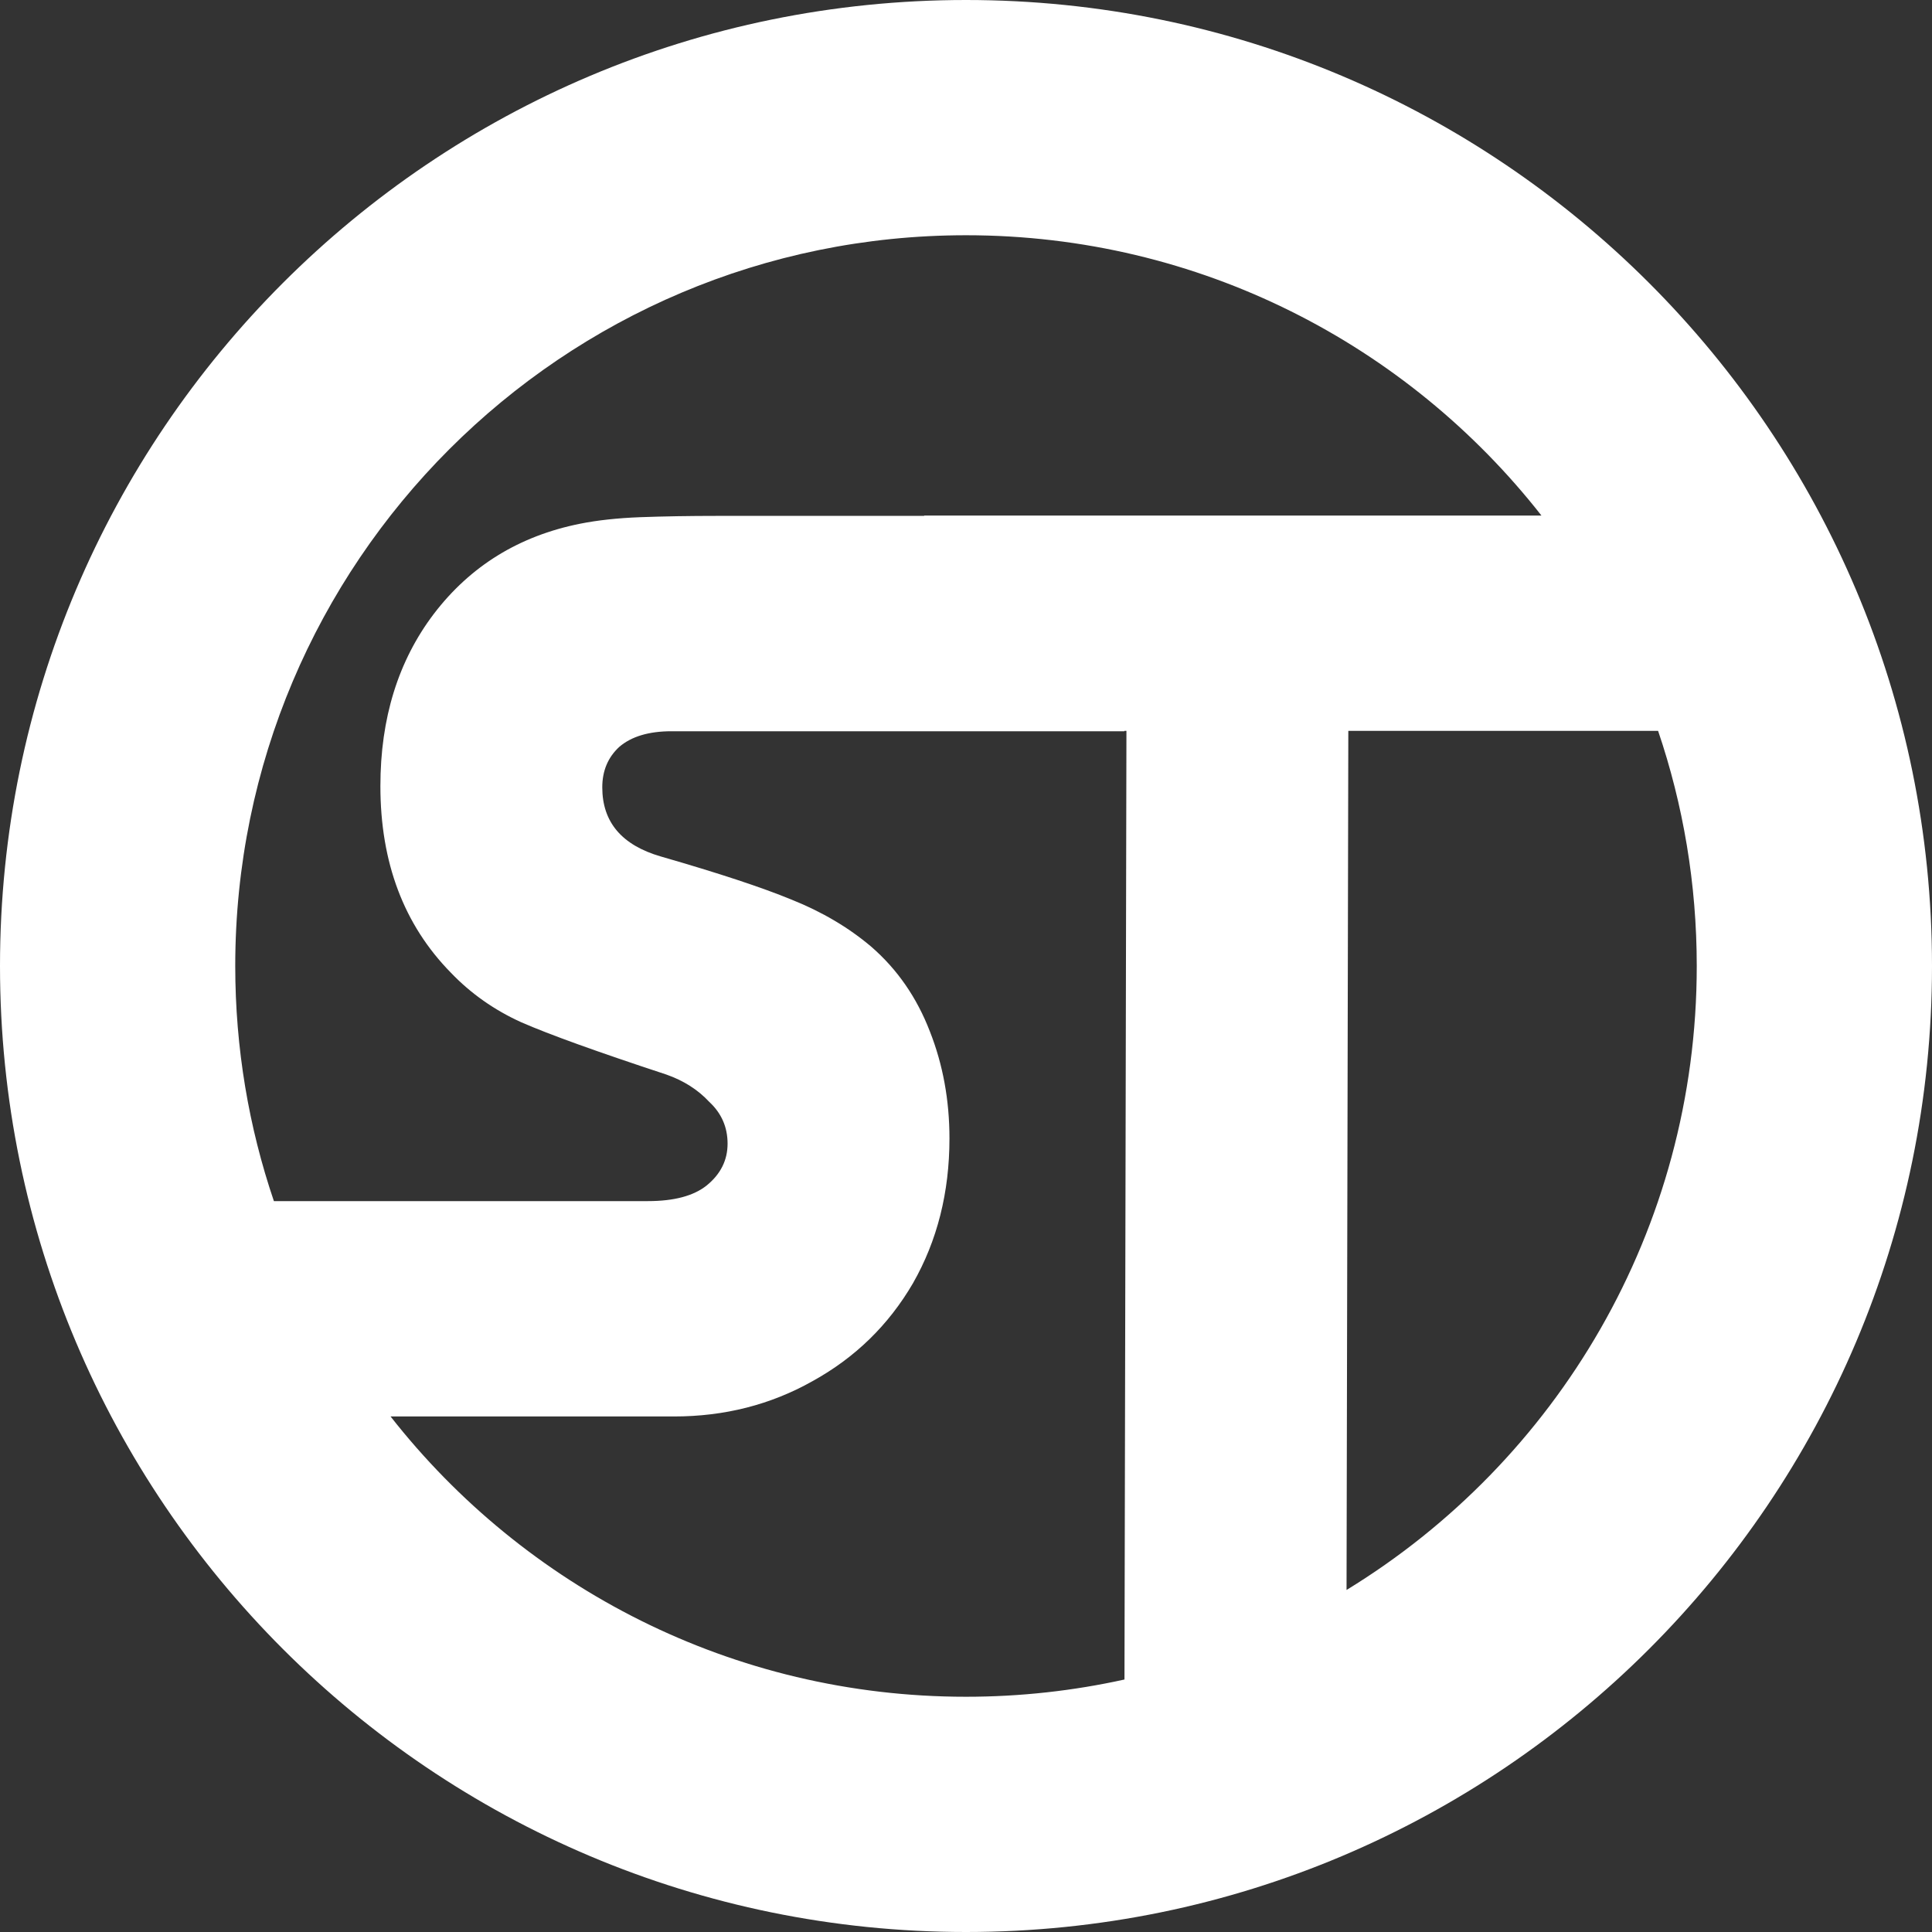 <svg width="219" height="219" viewBox="0 0 219 219" fill="none" xmlns="http://www.w3.org/2000/svg">
<rect x="0" y="0" width="219" height="219" fill="#333333" stroke="none"/>
<path d="M109.5 0C169.975 0 219 49.025 219 109.5C219 169.975 169.975 219 109.5 219C49.025 219 0 169.975 0 109.5C0 49.025 49.025 0 109.5 0ZM127.449 82.89L76.111 82.89C73.547 82.89 71.575 83.482 70.194 84.665C68.912 85.849 68.27 87.377 68.27 89.251C68.27 93.197 70.49 95.81 74.928 97.092C81.437 98.966 86.369 100.594 89.723 101.975C93.175 103.356 96.183 105.131 98.747 107.301C101.706 109.865 103.925 113.071 105.405 116.918C106.884 120.666 107.625 124.71 107.625 129.049C107.624 135.164 106.243 140.638 103.482 145.471C100.72 150.206 96.923 153.904 92.09 156.567C87.356 159.23 82.128 160.562 76.407 160.562H44.272C59.436 179.905 83.016 192.334 109.5 192.334C115.669 192.334 121.68 191.658 127.464 190.379L127.686 82.849H127.449V82.89ZM152.837 82.849L152.636 180.229C176.444 165.678 192.334 139.445 192.334 109.5C192.334 100.176 190.793 91.213 187.953 82.849H152.837ZM109.5 26.666C63.752 26.666 26.666 63.752 26.666 109.5C26.666 118.824 28.206 127.787 31.047 136.151H73.448C76.407 136.151 78.627 135.559 80.106 134.376C81.684 133.093 82.473 131.515 82.474 129.641C82.474 127.767 81.783 126.189 80.402 124.907C79.12 123.526 77.492 122.491 75.52 121.8C67.728 119.236 62.253 117.263 59.097 115.882C56.04 114.501 53.377 112.627 51.108 110.26C45.782 104.835 43.119 97.783 43.119 89.103C43.119 81.41 45.141 74.9 49.185 69.574C53.328 64.15 58.851 60.747 65.755 59.366C67.727 58.972 69.996 58.725 72.561 58.626C75.224 58.528 78.133 58.478 81.29 58.478L104.755 58.478V58.438H174.728C159.564 39.095 135.984 26.666 109.5 26.666Z" fill="white"/>
</svg>
